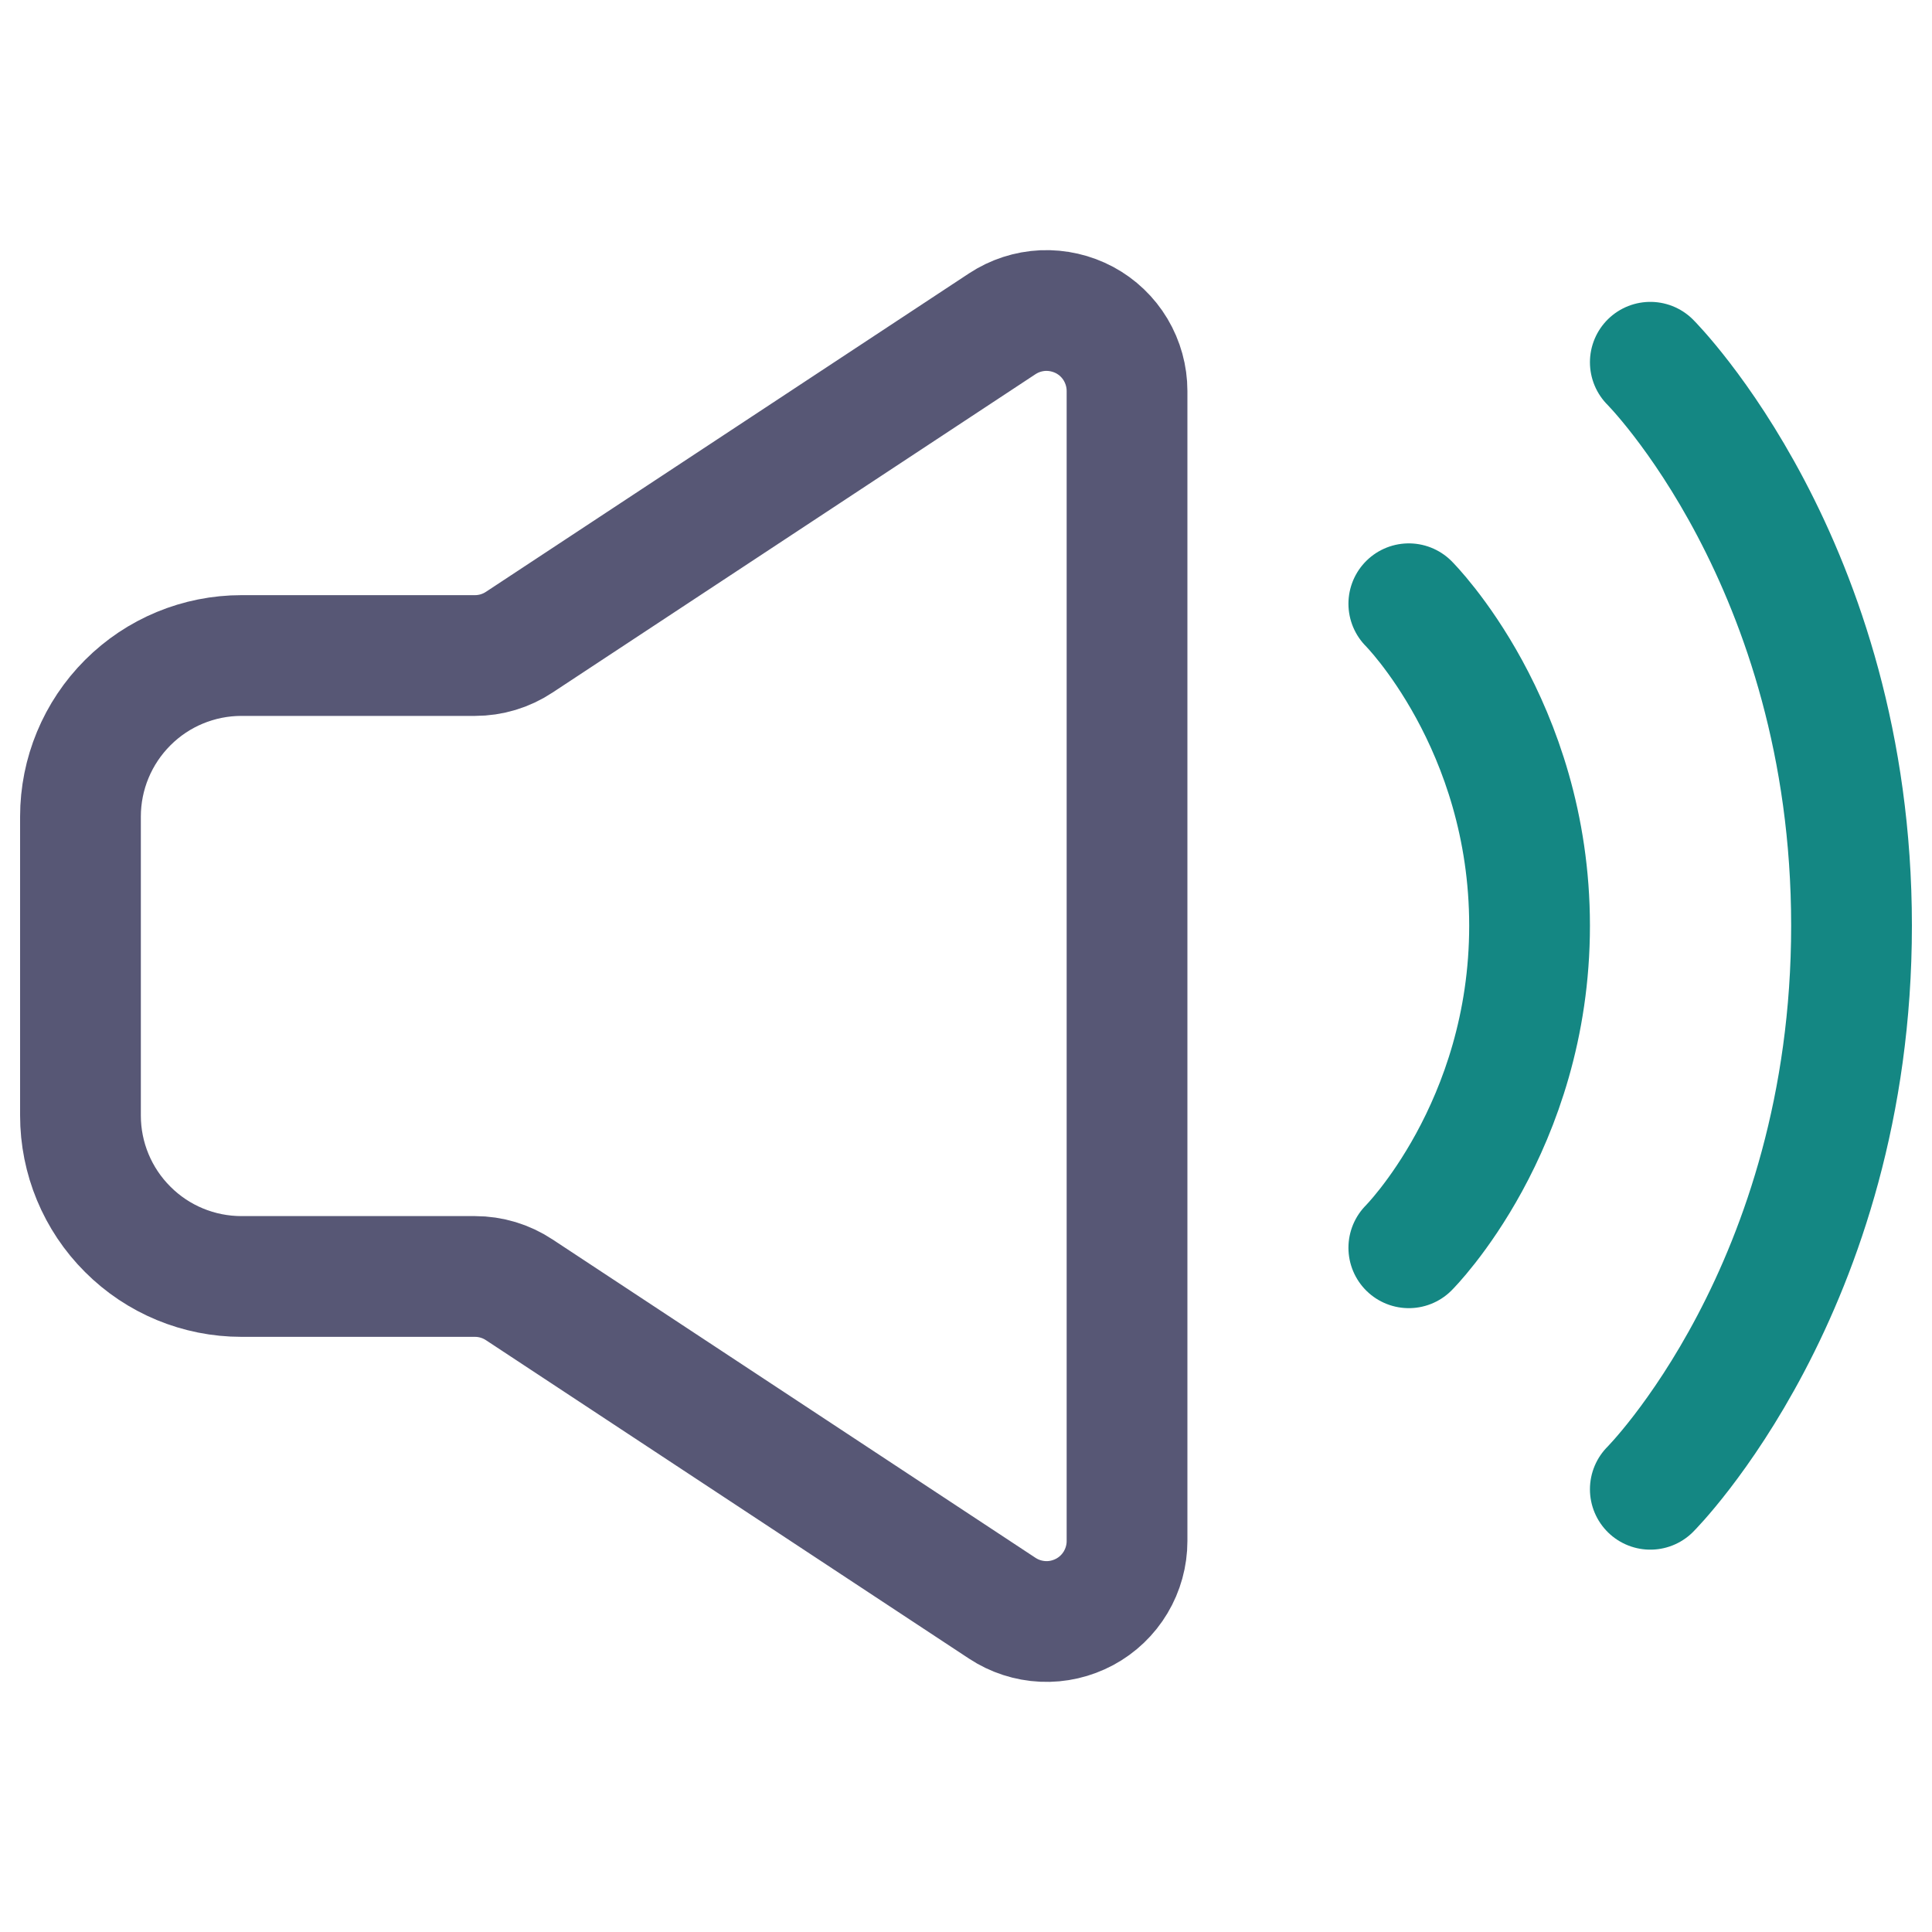 <svg width="20" height="20" viewBox="0 0 20 20" fill="none" xmlns="http://www.w3.org/2000/svg">
<path d="M0.833 11.548V8.453C0.833 8.011 1.009 7.587 1.322 7.274C1.634 6.961 2.058 6.786 2.5 6.786H4.917C5.08 6.786 5.239 6.738 5.375 6.648L10.375 3.352C10.501 3.269 10.646 3.222 10.797 3.215C10.947 3.209 11.096 3.243 11.229 3.314C11.361 3.385 11.472 3.491 11.549 3.62C11.626 3.75 11.667 3.897 11.667 4.048V15.953C11.667 16.103 11.626 16.251 11.549 16.38C11.472 16.509 11.361 16.615 11.229 16.686C11.096 16.757 10.947 16.792 10.797 16.785C10.646 16.778 10.501 16.731 10.375 16.648L5.375 13.352C5.239 13.262 5.08 13.214 4.917 13.214H2.5C2.058 13.214 1.634 13.039 1.322 12.726C1.009 12.414 0.833 11.99 0.833 11.548Z" stroke="#575775" stroke-width="1.25"/>
<path d="M14.584 6.25C14.584 6.25 15.834 7.5 15.834 9.583C15.834 11.667 14.584 12.917 14.584 12.917M17.084 3.75C17.084 3.75 19.167 5.833 19.167 9.583C19.167 13.333 17.084 15.417 17.084 15.417" stroke="#148783" stroke-width="1.25" stroke-linecap="round" stroke-linejoin="round"/>
</svg>
